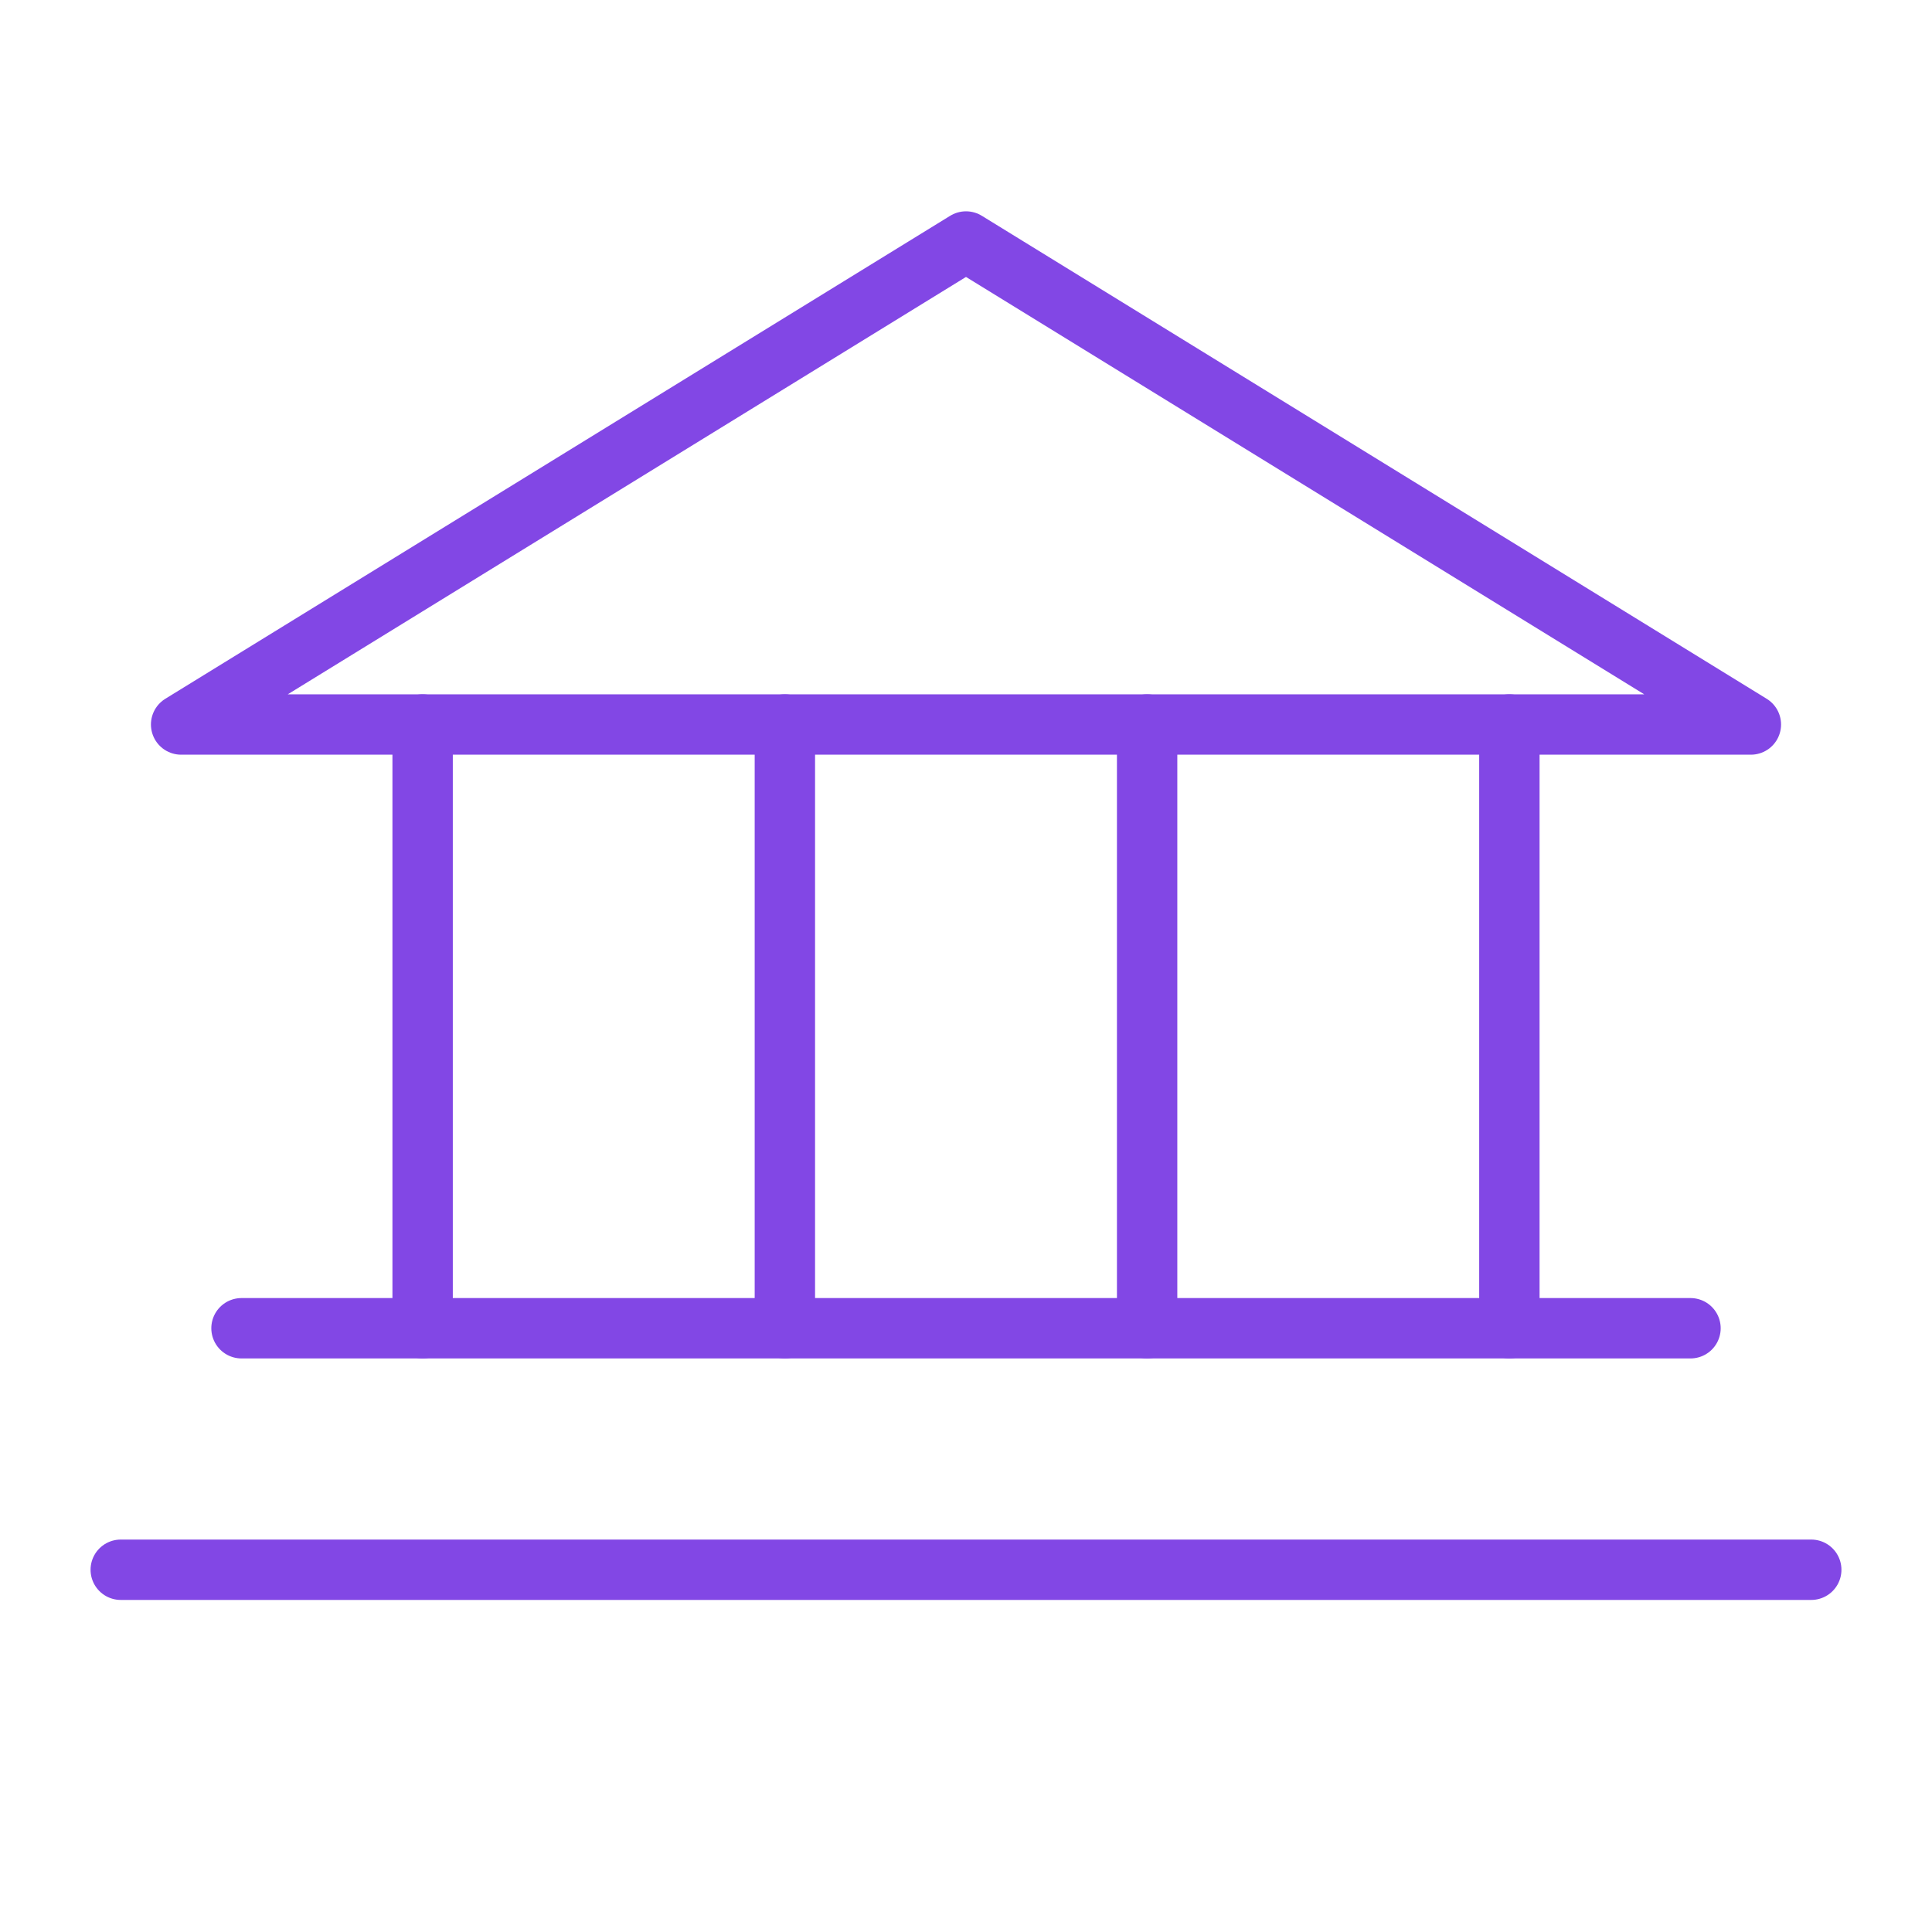 <svg width="32" height="32" viewBox="0 0 32 32" fill="none" xmlns="http://www.w3.org/2000/svg">
<path d="M3 12H29L16 4L3 12Z" stroke="#8247E5" stroke-linecap="round" stroke-linejoin="round"/>
<path d="M7 12V22" stroke="#8247E5" stroke-linecap="round" stroke-linejoin="round"/>
<path d="M13 12V22" stroke="#8247E5" stroke-linecap="round" stroke-linejoin="round"/>
<path d="M19 12V22" stroke="#8247E5" stroke-linecap="round" stroke-linejoin="round"/>
<path d="M25 12V22" stroke="#8247E5" stroke-linecap="round" stroke-linejoin="round"/>
<path d="M4 22H28" stroke="#8247E5" stroke-linecap="round" stroke-linejoin="round"/>
<path d="M2 26H30" stroke="#8247E5" stroke-linecap="round" stroke-linejoin="round"/>
</svg>
